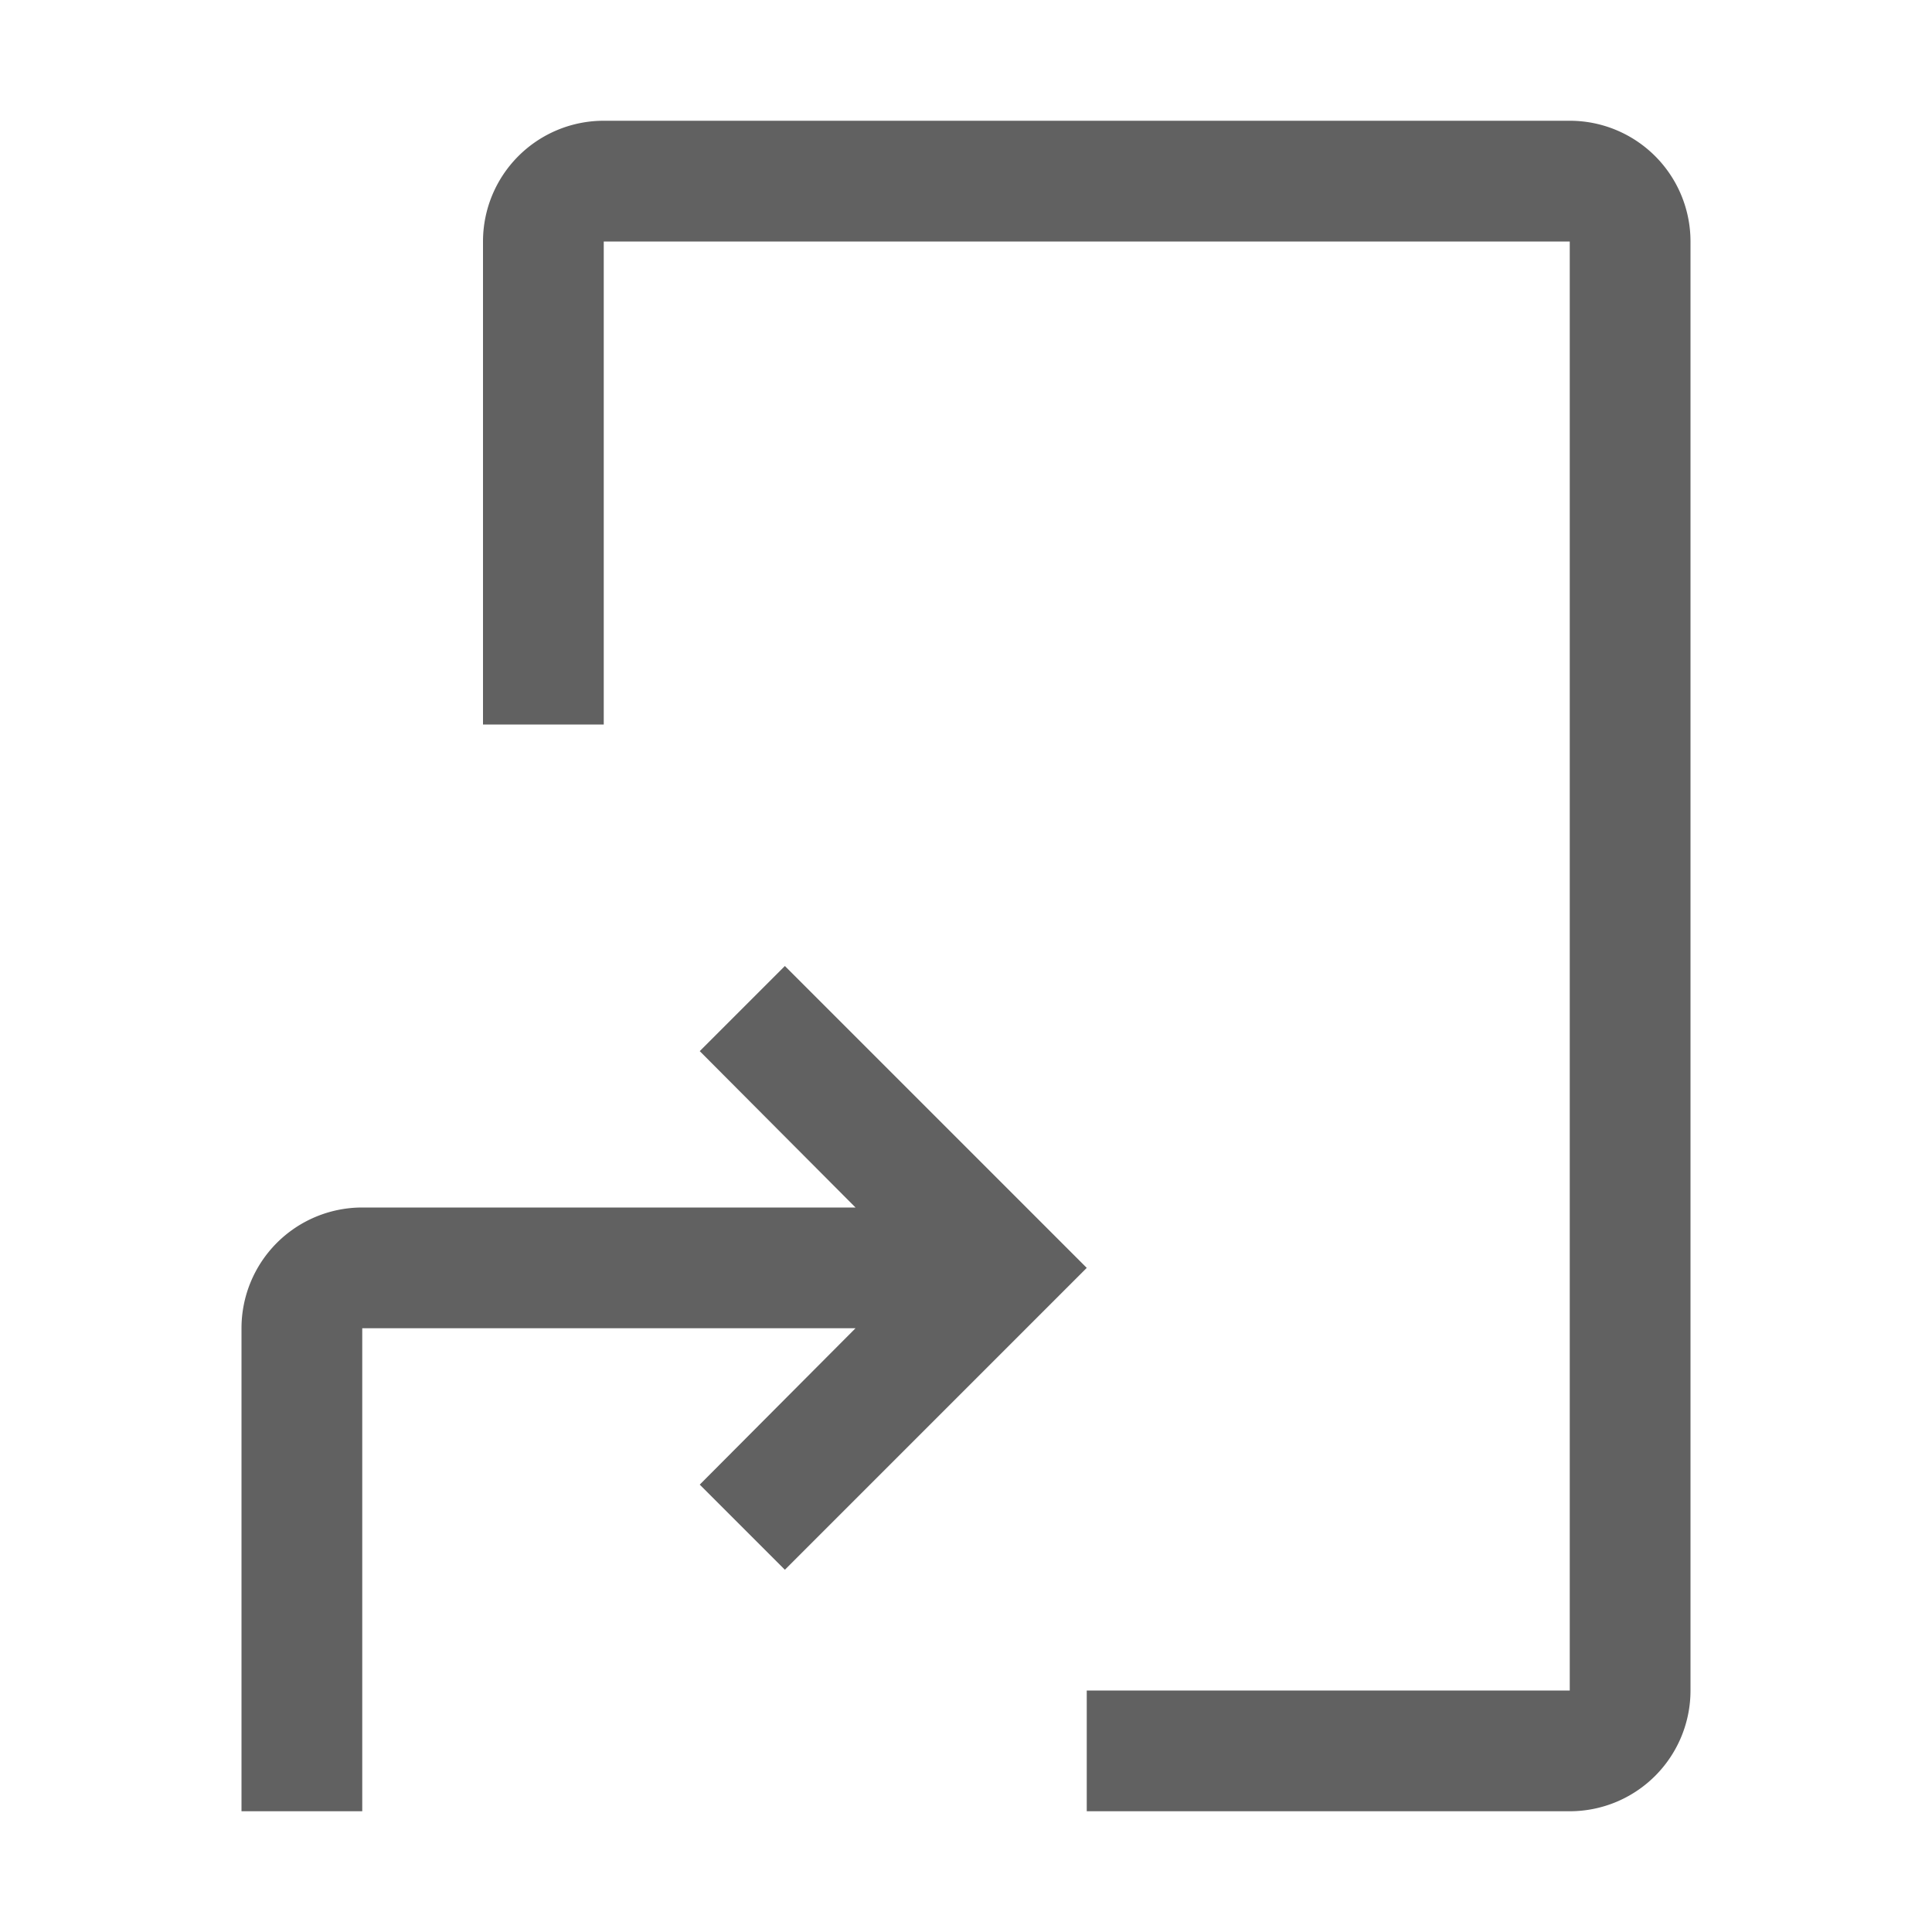 <svg id="Layer_1" data-name="Layer 1" xmlns="http://www.w3.org/2000/svg" viewBox="0 0 32 32">
	<title>Insert</title>
	<g class="jp-icon3" fill="#616161">
		<path d="M4,22v8H6V22h8.17l-2.58,2.59L13,26l5-5-5-5-1.41,1.41L14.17,20H6A2,2,0,0,0,4,22Z"/>
		<path d="M26,2H10A2,2,0,0,0,8,4v8h2V4H26V28H18v2h8a2,2,0,0,0,2-2V4A2,2,0,0,0,26,2Z"/>
	</g>
</svg>
